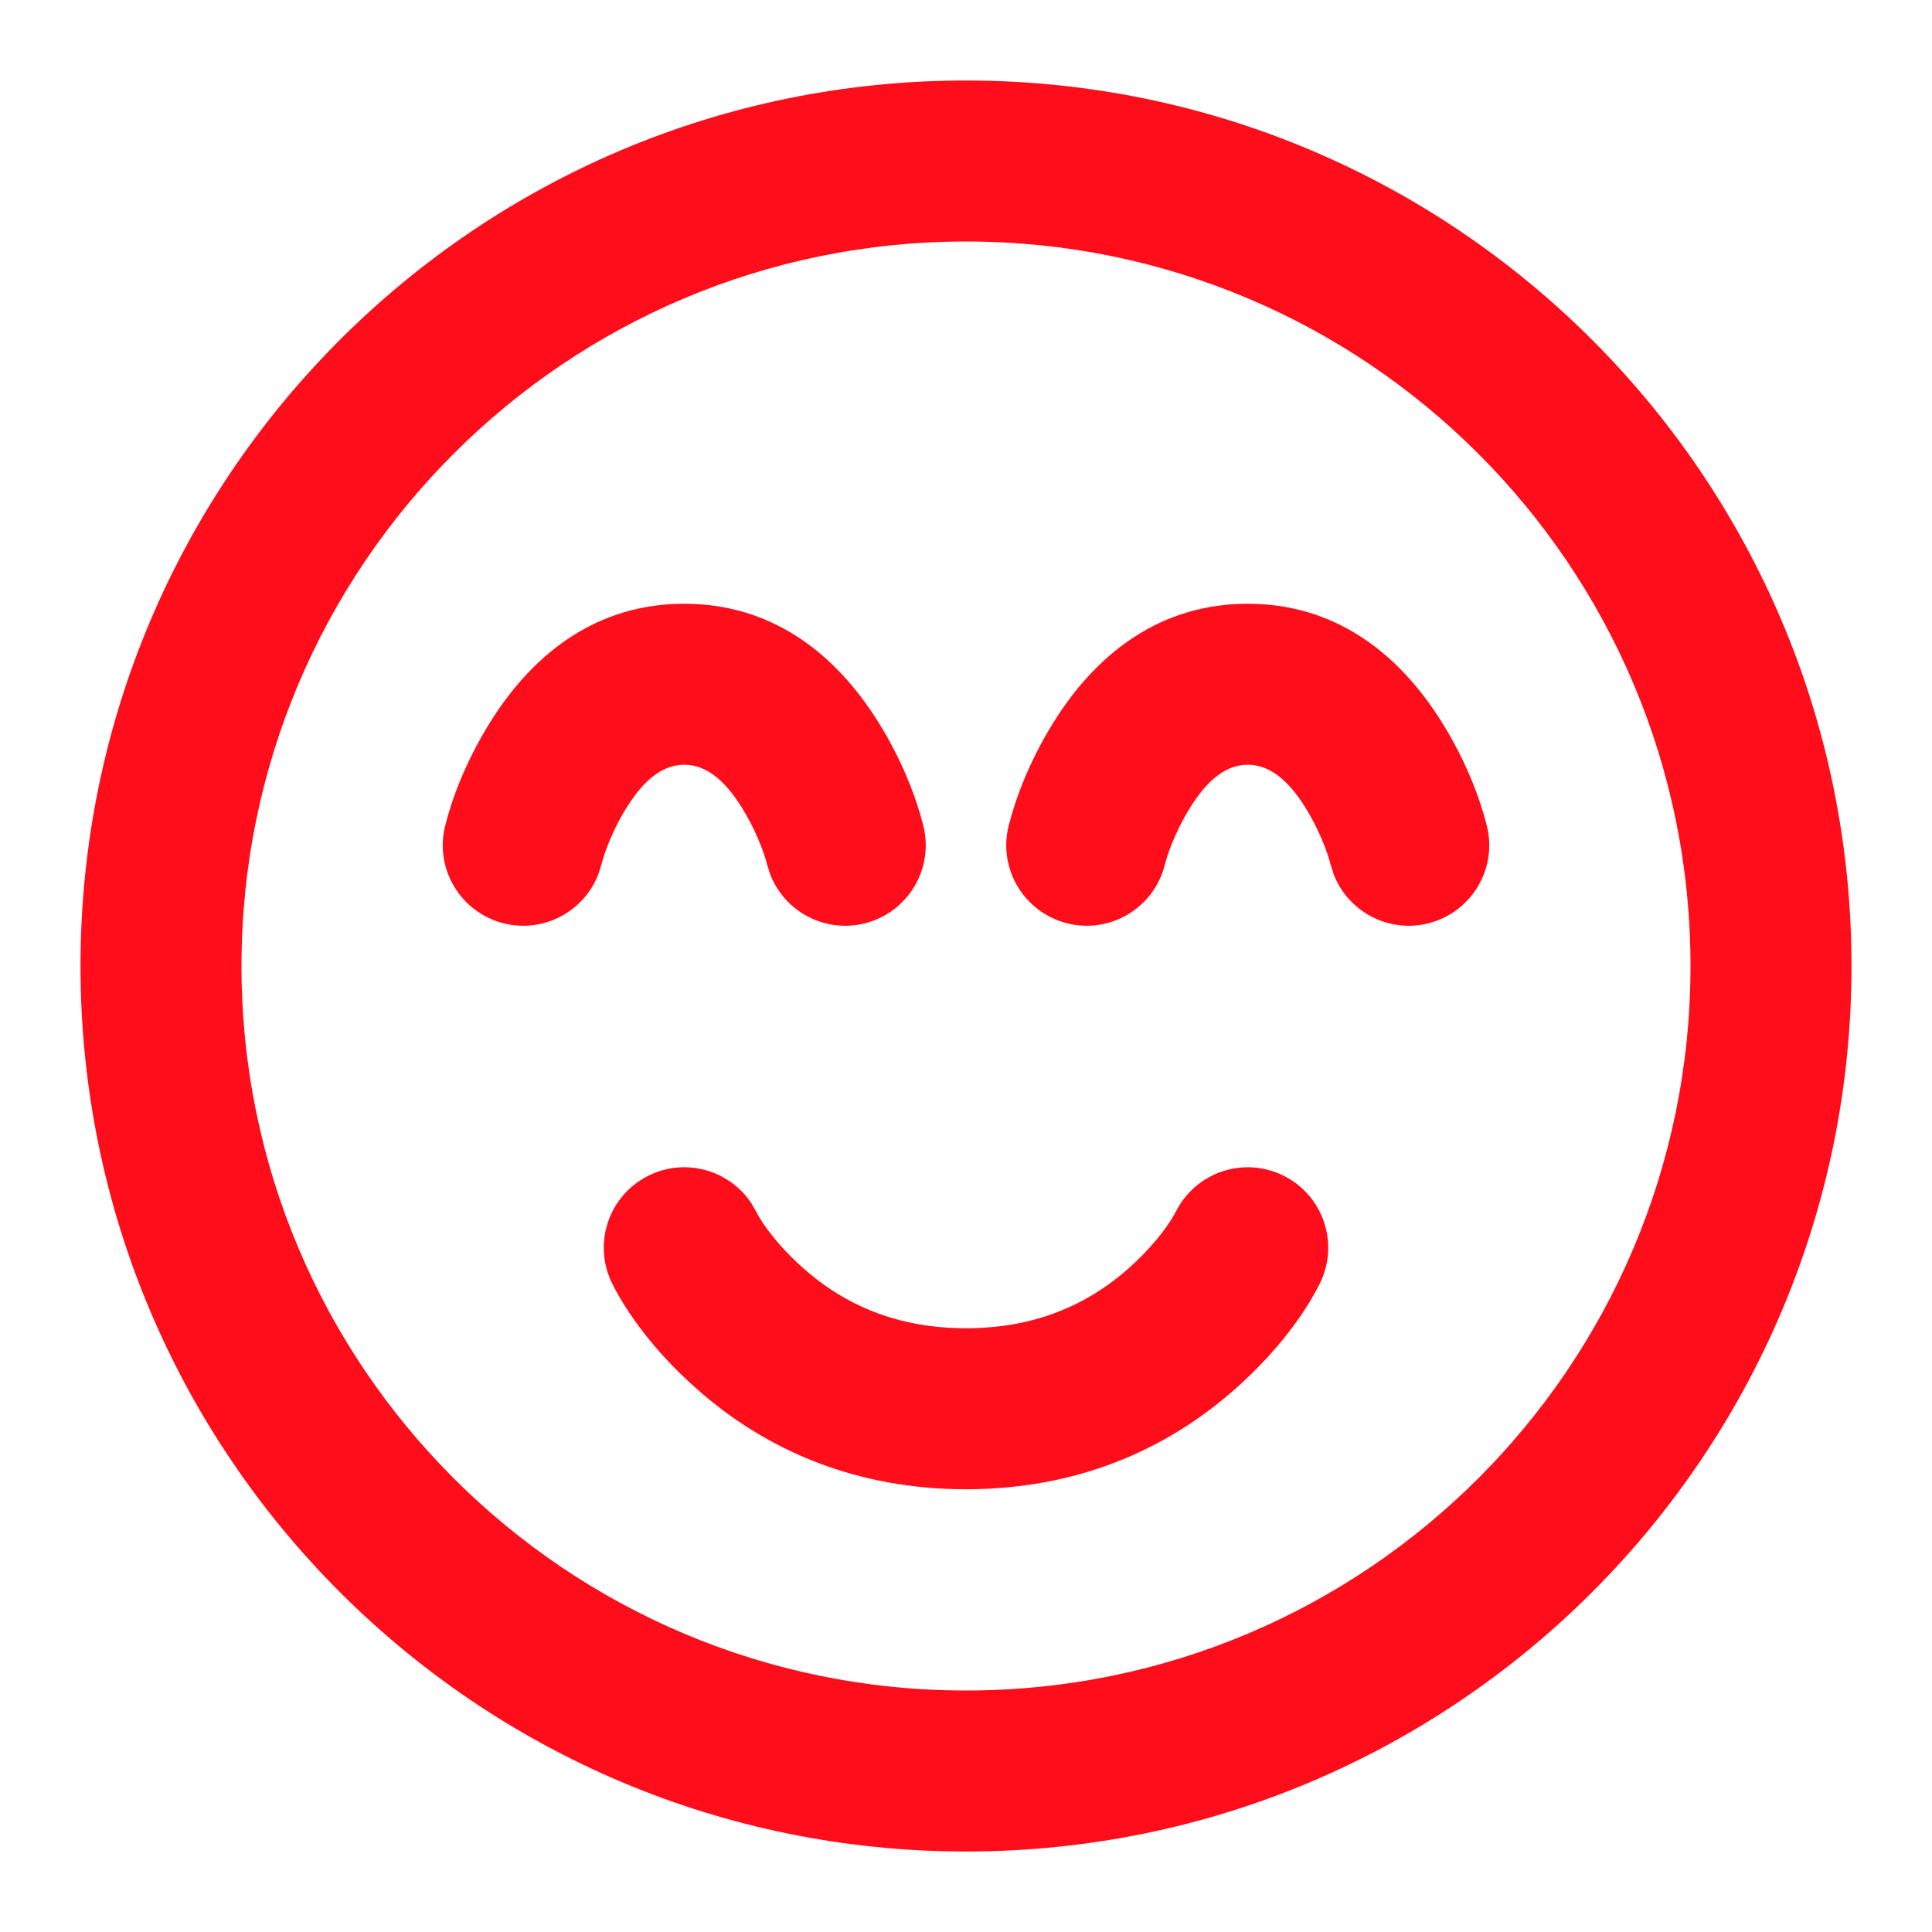 <svg width="24" height="24" viewBox="0 0 24 24" fill="none" xmlns="http://www.w3.org/2000/svg">
<path d="M12 1C18.075 1 23 5.925 23 12C23 18.075 18.075 23 12 23C5.925 23 1 18.075 1 12C1 5.925 5.925 1 12 1ZM12 3C7.029 3 3 7.029 3 12C3 16.971 7.029 21 12 21C16.971 21 21 16.971 21 12C21 7.029 16.971 3 12 3ZM15.947 14.606C16.441 14.853 16.641 15.453 16.394 15.947C16.217 16.302 15.88 16.778 15.352 17.247C14.474 18.028 13.352 18.5 12 18.5C10.648 18.5 9.526 18.028 8.648 17.247C8.12 16.778 7.783 16.302 7.606 15.947C7.359 15.453 7.559 14.853 8.053 14.606C8.511 14.376 9.062 14.533 9.336 14.951L9.394 15.053C9.467 15.198 9.661 15.472 9.977 15.753C10.505 16.222 11.165 16.5 12 16.5C12.835 16.5 13.495 16.222 14.023 15.753C14.294 15.512 14.475 15.276 14.567 15.122L14.606 15.053C14.853 14.559 15.453 14.359 15.947 14.606ZM8.5 7.5C9.556 7.5 10.355 8.081 10.911 8.97C11.21 9.449 11.384 9.915 11.47 10.258C11.604 10.793 11.278 11.336 10.742 11.47C10.245 11.595 9.741 11.322 9.565 10.854L9.53 10.742C9.491 10.585 9.384 10.301 9.214 10.03C8.989 9.669 8.756 9.5 8.5 9.5C8.244 9.5 8.011 9.669 7.785 10.03C7.644 10.256 7.547 10.491 7.495 10.654L7.47 10.742C7.336 11.278 6.793 11.604 6.257 11.47C5.722 11.336 5.396 10.793 5.53 10.258C5.616 9.915 5.79 9.449 6.09 8.97C6.645 8.081 7.444 7.5 8.5 7.5ZM15.5 7.5C16.556 7.5 17.355 8.081 17.91 8.97C18.21 9.449 18.384 9.915 18.47 10.258C18.604 10.793 18.278 11.336 17.742 11.47C17.245 11.595 16.741 11.322 16.565 10.854L16.53 10.742C16.491 10.585 16.384 10.301 16.215 10.03C15.989 9.669 15.756 9.5 15.5 9.5C15.244 9.5 15.011 9.669 14.786 10.03C14.644 10.256 14.547 10.491 14.495 10.654L14.47 10.742C14.336 11.278 13.793 11.604 13.258 11.47C12.722 11.336 12.396 10.793 12.53 10.258C12.616 9.915 12.79 9.449 13.089 8.97C13.645 8.081 14.444 7.5 15.5 7.5Z" fill="#FF0D1B"/>
</svg>
